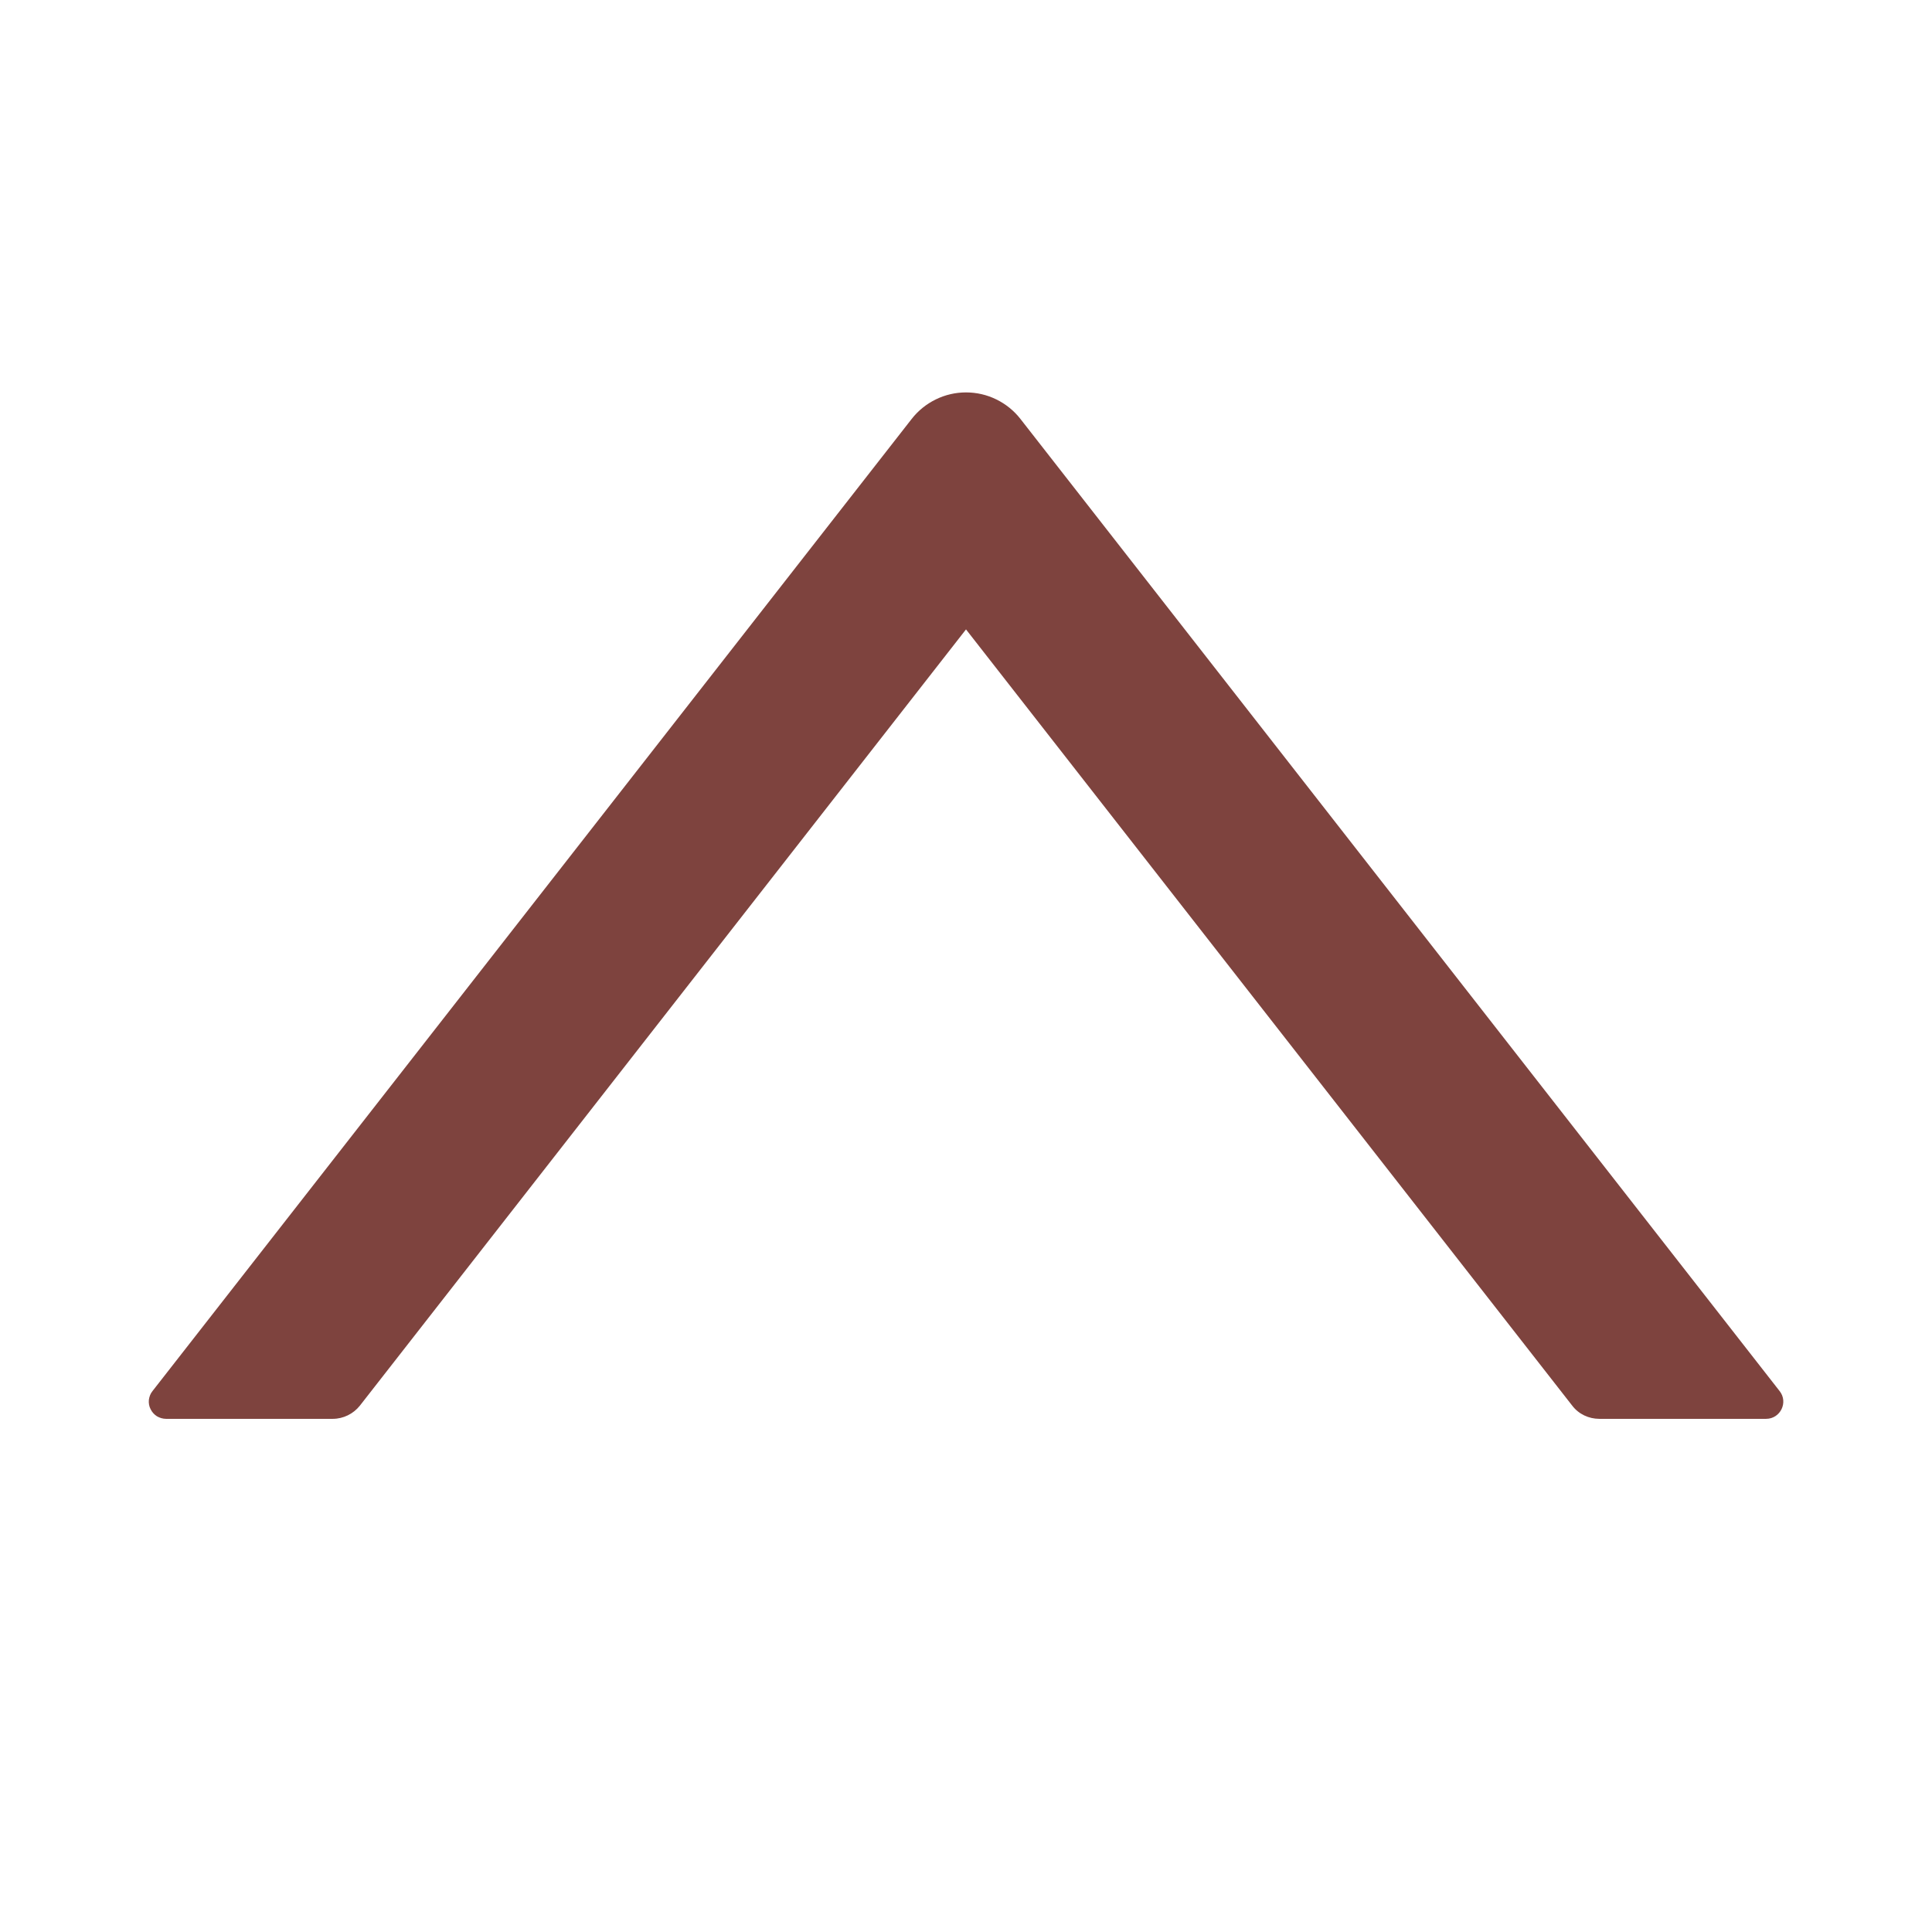 <svg width="18" height="18" viewBox="0 0 18 18" fill="none" xmlns="http://www.w3.org/2000/svg">
<path d="M8.494 3.903L1.421 12.96C1.402 12.983 1.391 13.012 1.387 13.042C1.384 13.072 1.389 13.102 1.403 13.129C1.416 13.156 1.437 13.179 1.462 13.195C1.488 13.21 1.517 13.219 1.547 13.219L3.1 13.219C3.199 13.219 3.293 13.172 3.353 13.096L9 5.864L14.648 13.096C14.708 13.175 14.802 13.219 14.901 13.219L16.454 13.219C16.588 13.219 16.663 13.064 16.58 12.96L9.507 3.903C9.447 3.826 9.37 3.764 9.282 3.721C9.194 3.678 9.098 3.656 9 3.656C8.903 3.656 8.807 3.678 8.719 3.721C8.631 3.764 8.554 3.826 8.494 3.903Z" fill="#783A35" fill-opacity="0.95"/>
</svg>

